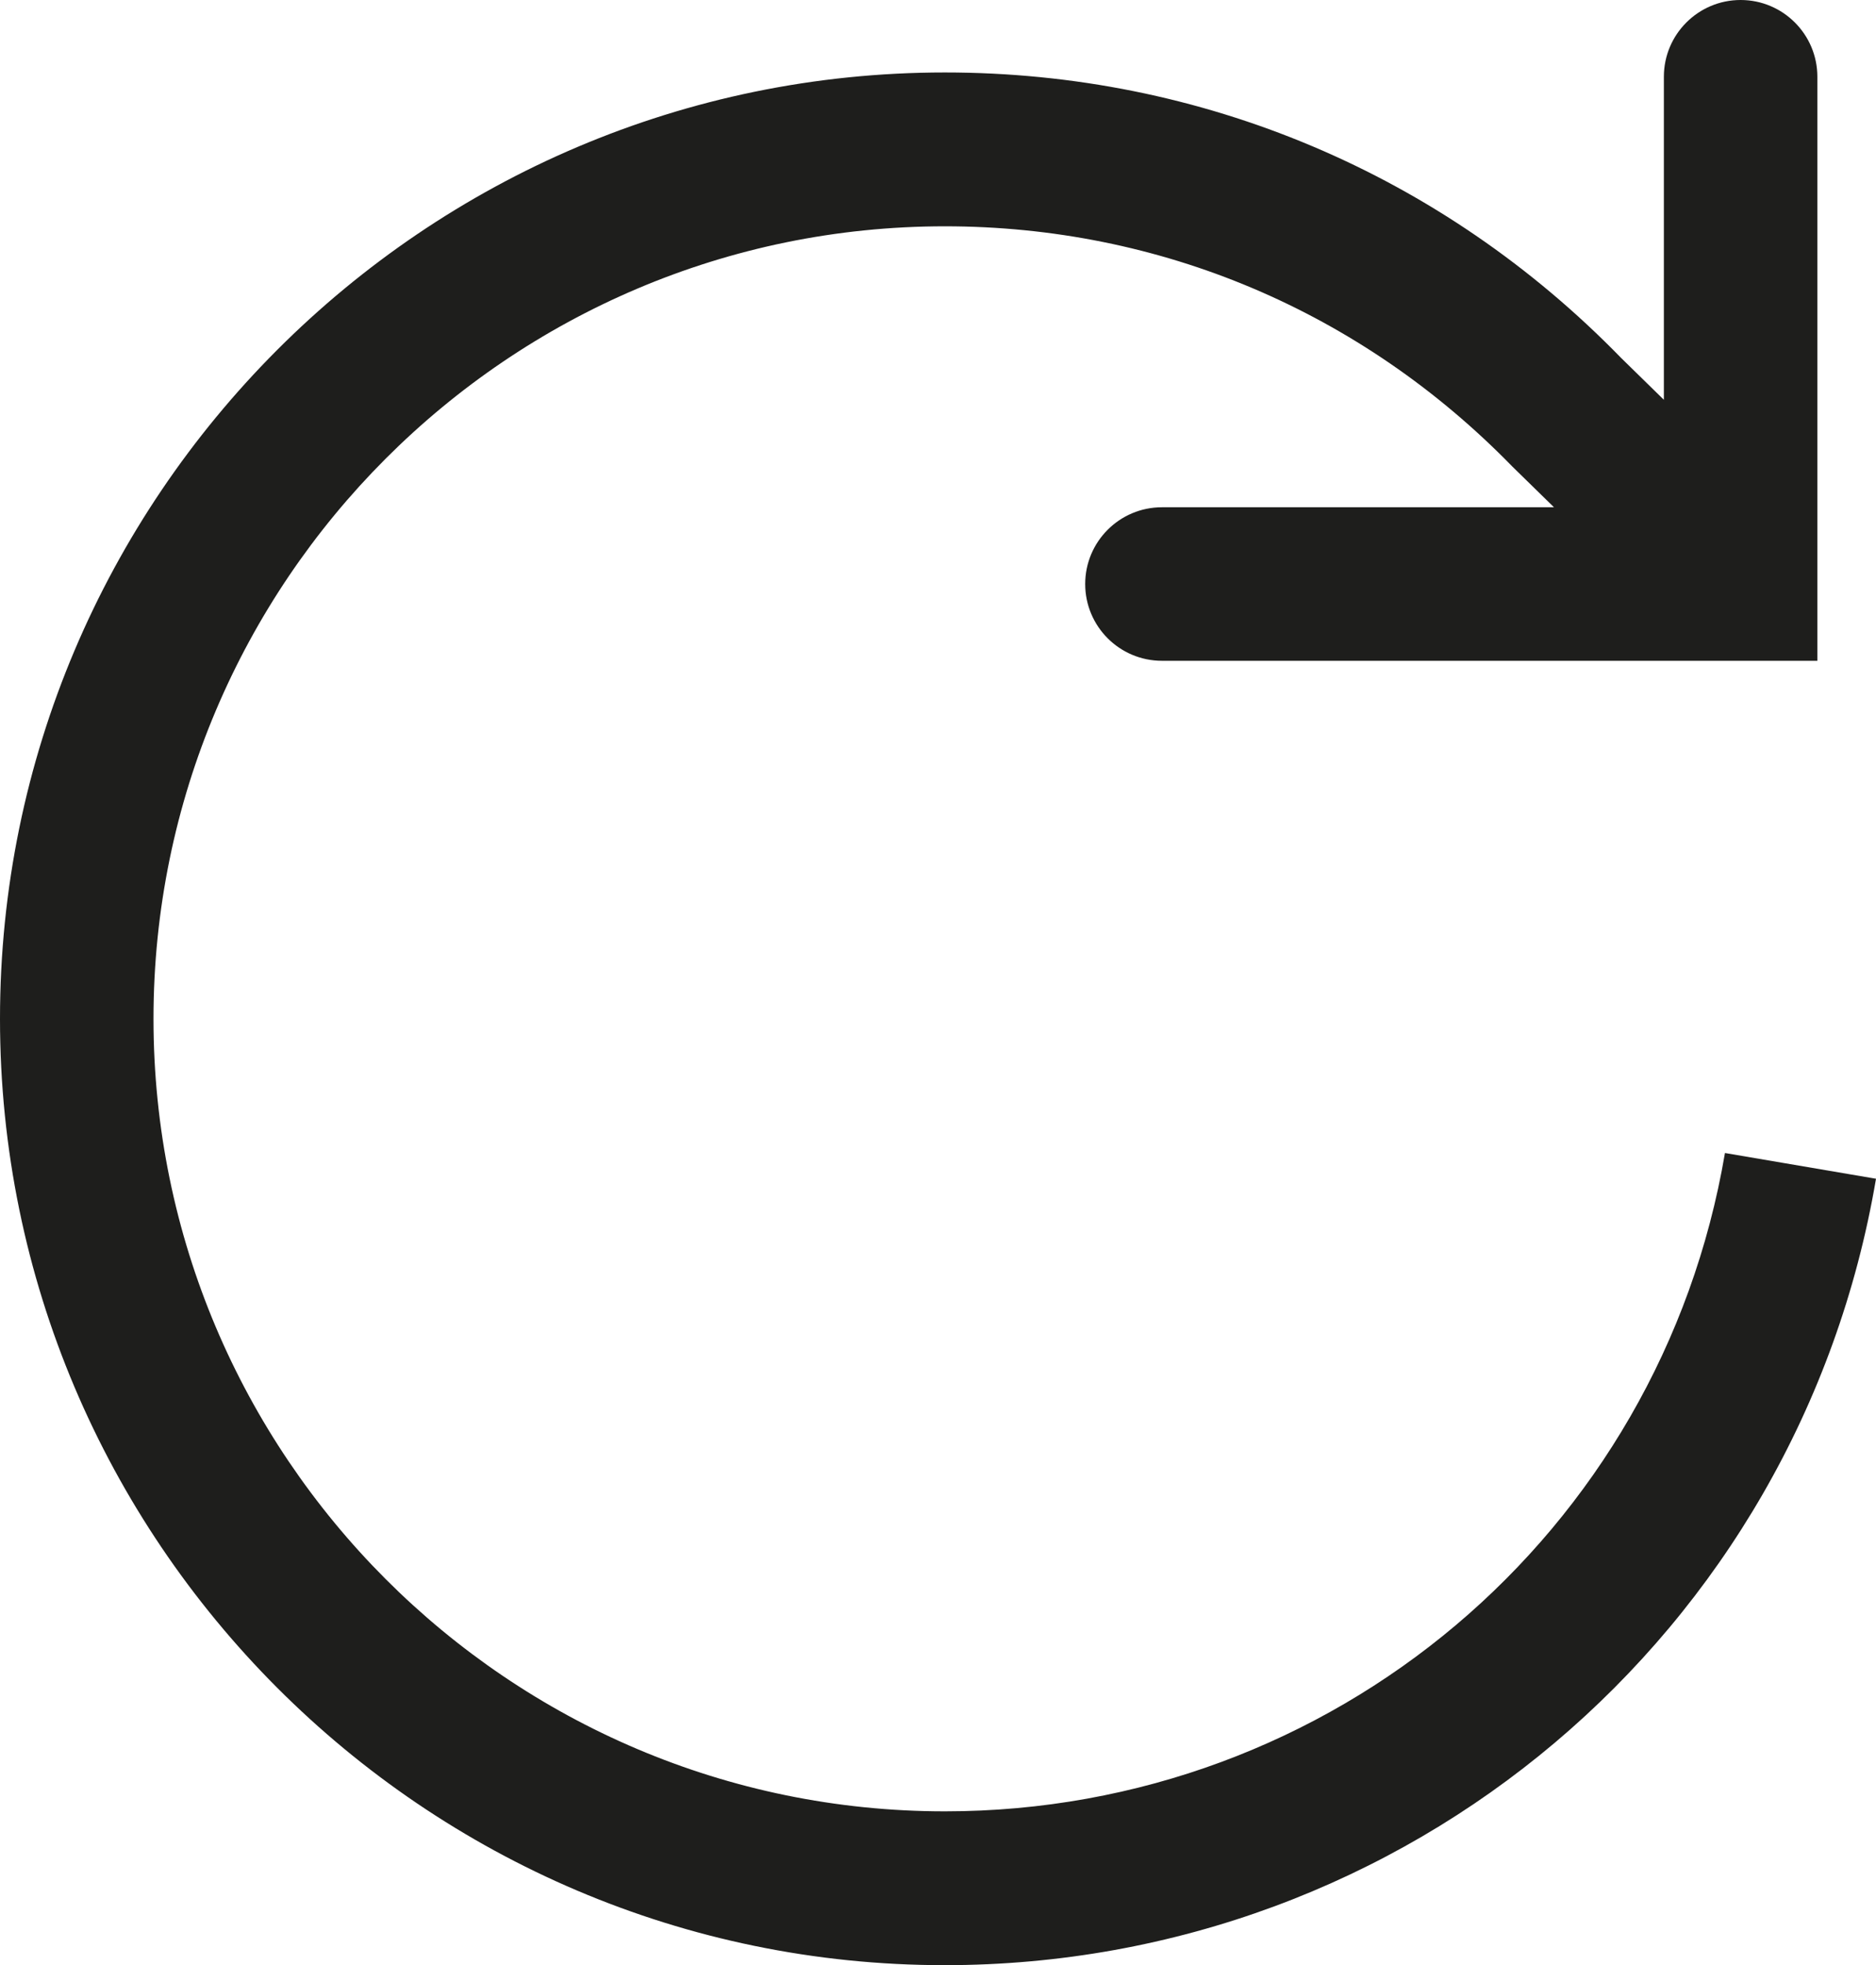 <?xml version="1.0" encoding="UTF-8"?>
<svg id="Ebene_2" xmlns="http://www.w3.org/2000/svg" viewBox="0 0 61.11 64">
  <defs>
    <style>
      .cls-1 {
        fill: #1e1e1c;
      }
    </style>
  </defs>
  <g id="_x33_219">
    <path class="cls-1" d="M61.11,38.39c-2.52,14.84-15.28,25.61-30.34,25.61C13.81,64,0,50.17,0,33.18S13.81,2.36,30.78,2.36c8.37,0,16.19,3.3,22.03,9.3l1.39,1.36V2.5c0-1.38,1.12-2.5,2.5-2.5s2.5,1.12,2.5,2.5v19.02h-21.35c-1.38,0-2.5-1.12-2.5-2.5s1.12-2.5,2.5-2.5h12.77l-1.35-1.32c-4.94-5.07-11.49-7.83-18.49-7.83-14.21,0-25.78,11.58-25.78,25.81s11.56,25.81,25.78,25.81c12.61,0,23.3-9.02,25.41-21.44l4.93.84Z"/>
  </g>
</svg>
